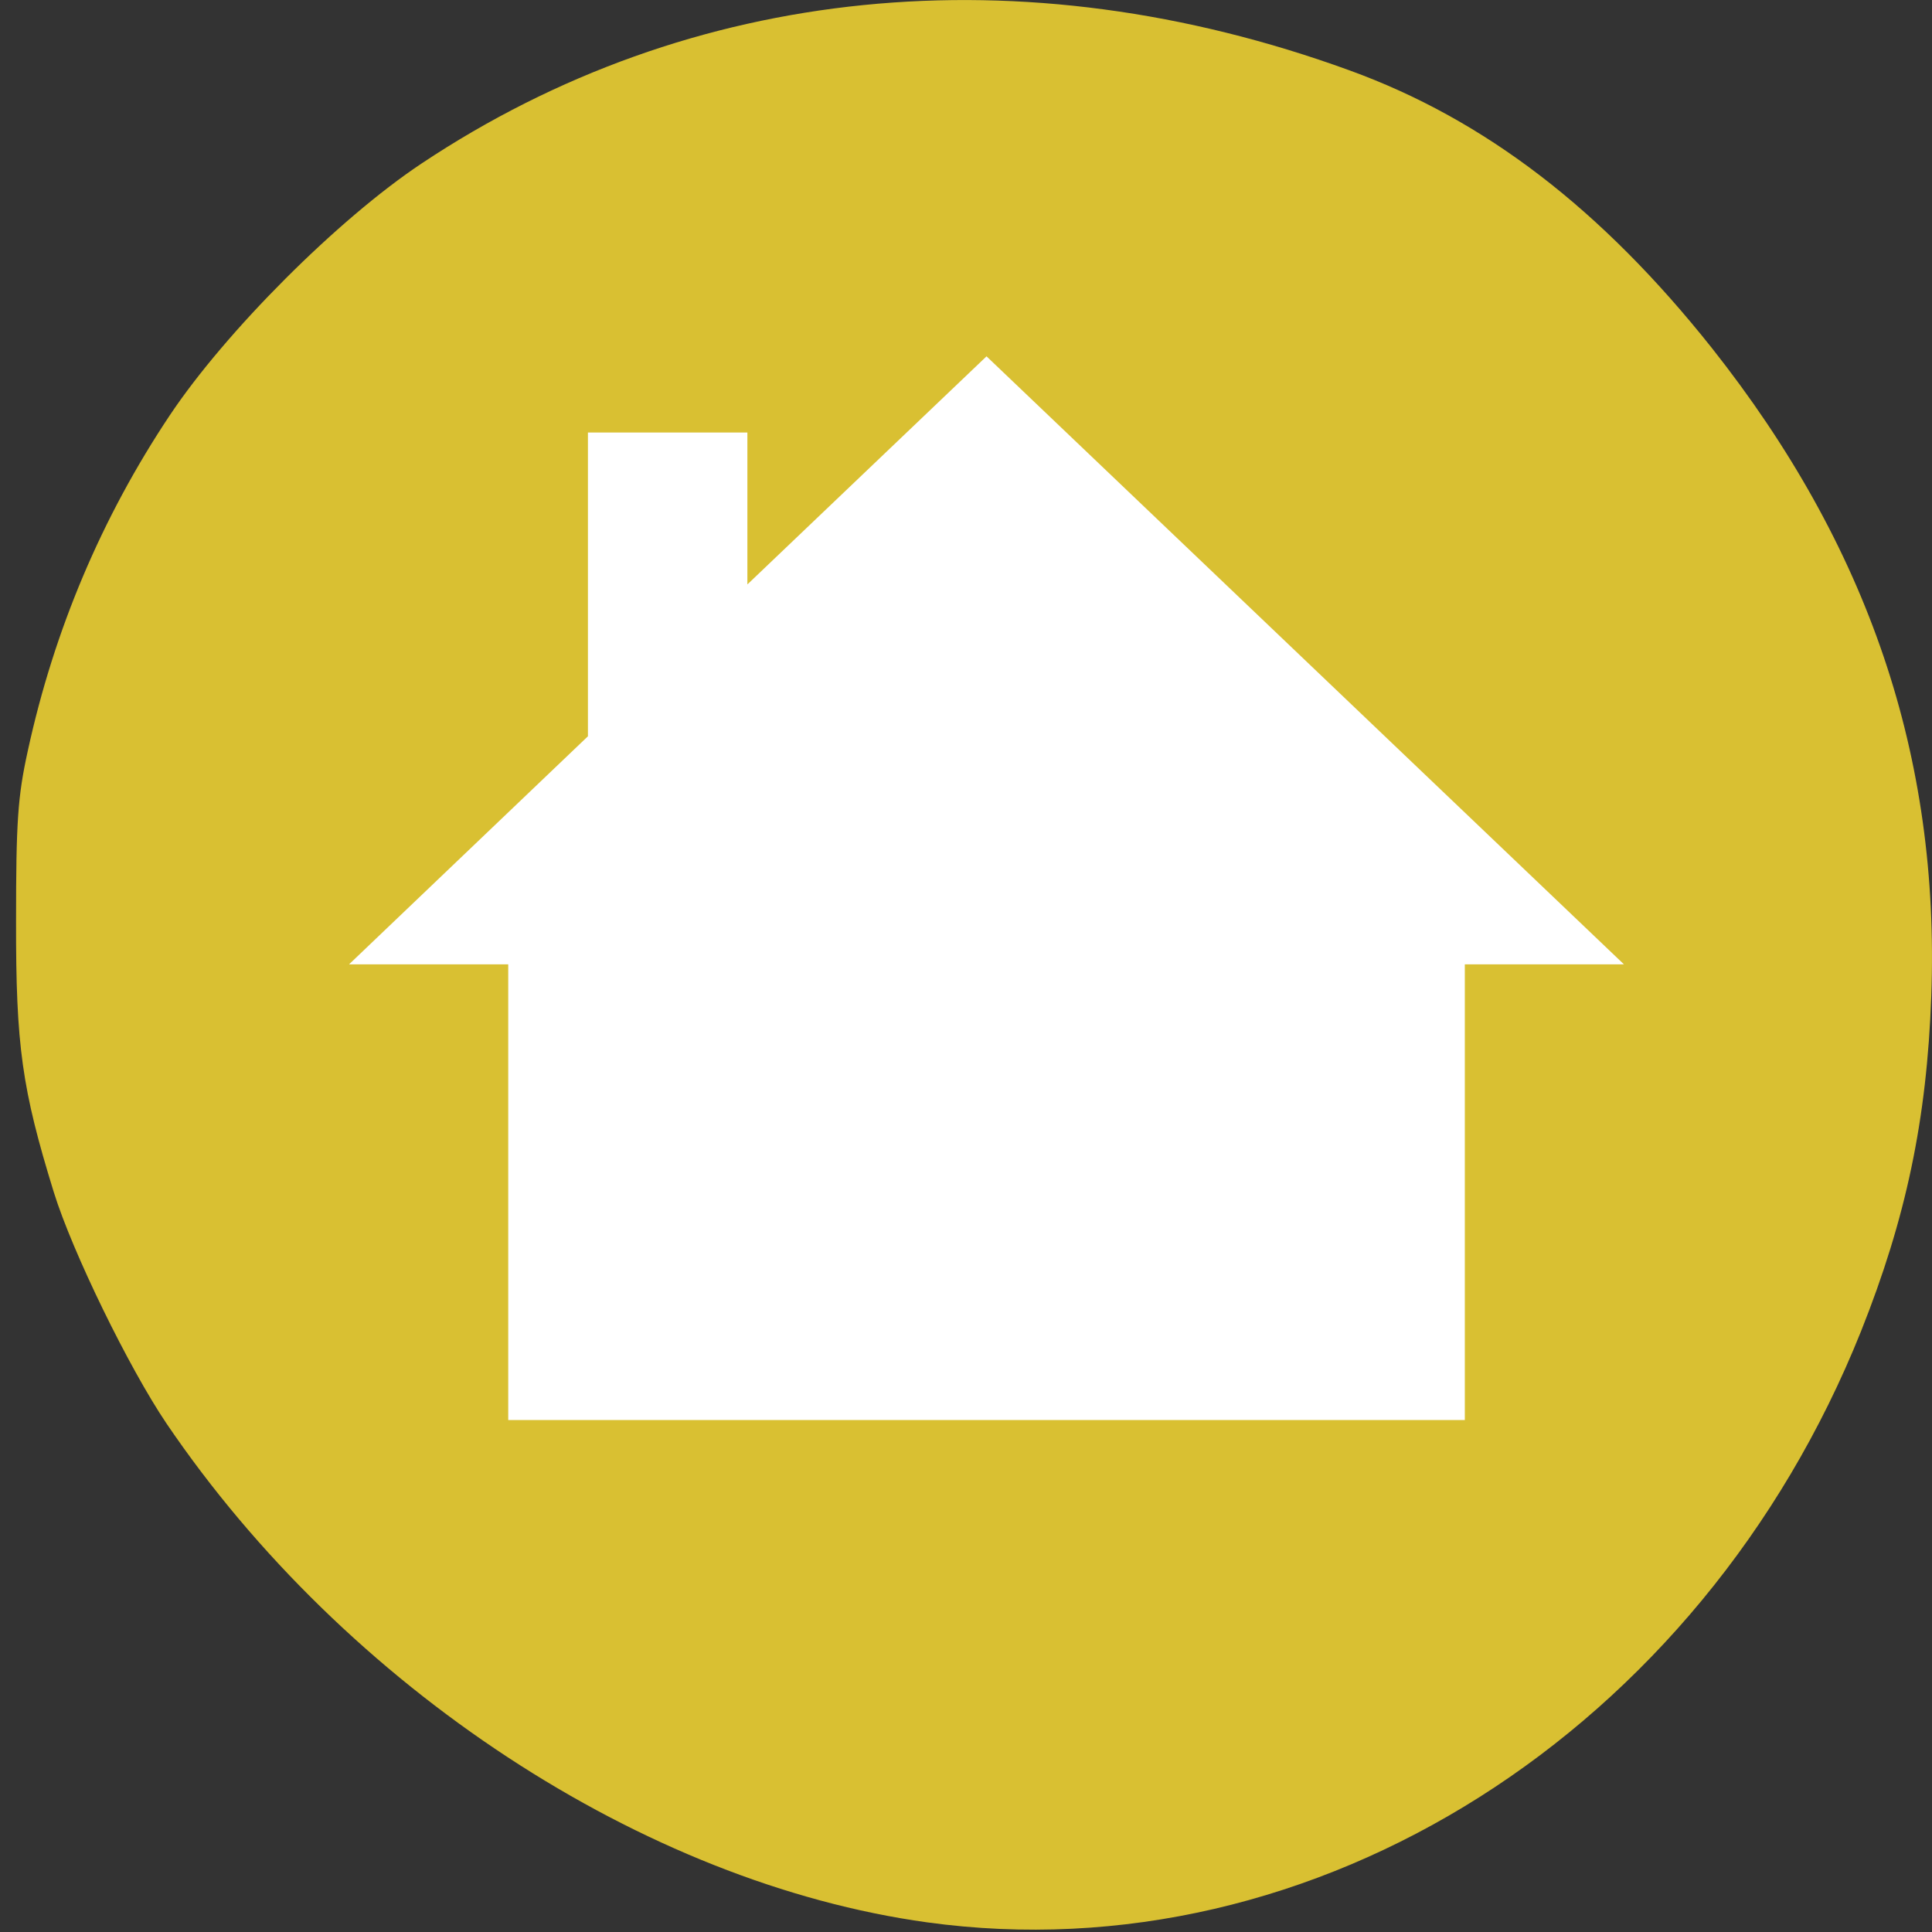 
<svg xmlns="http://www.w3.org/2000/svg" xmlns:xlink="http://www.w3.org/1999/xlink" width="32px" height="32px" viewBox="0 0 32 32" version="1.1">
<rect x="0" y="0" width="32" height="32" fill="#333333" stroke="none"/>
<g id="surface1">
<path style=" stroke:none;fill-rule:nonzero;fill:rgb(85.098%,75.294%,19.608%);fill-opacity:1;" d="M 15.355 31.84 C 10.664 31.191 5.727 27.953 2.758 23.578 C 2.133 22.652 1.199 20.738 0.891 19.746 C 0.363 18.035 0.262 17.324 0.266 15.254 C 0.266 13.613 0.293 13.195 0.461 12.434 C 0.895 10.438 1.684 8.57 2.812 6.879 C 3.738 5.492 5.598 3.629 6.984 2.707 C 11.438 -0.258 16.922 -0.809 22.348 1.164 C 24.59 1.977 26.527 3.465 28.352 5.762 C 30.949 9.043 32.133 12.531 31.988 16.5 C 31.914 18.547 31.57 20.18 30.824 22.051 C 28.168 28.684 21.785 32.727 15.355 31.84 Z M 15.355 31.84 "/>
<path style=" stroke:none;fill-rule:nonzero;fill:rgb(100%,100%,100%);fill-opacity:1;" d="M 16.34 5.902 L 26.898 15.973 L 24.262 15.973 L 24.262 23.52 L 8.418 23.52 L 8.418 15.973 L 5.781 15.973 L 9.738 12.195 L 9.738 7.164 L 12.379 7.164 L 12.379 9.68 Z M 16.34 5.902 "/>
</g>
</svg>
